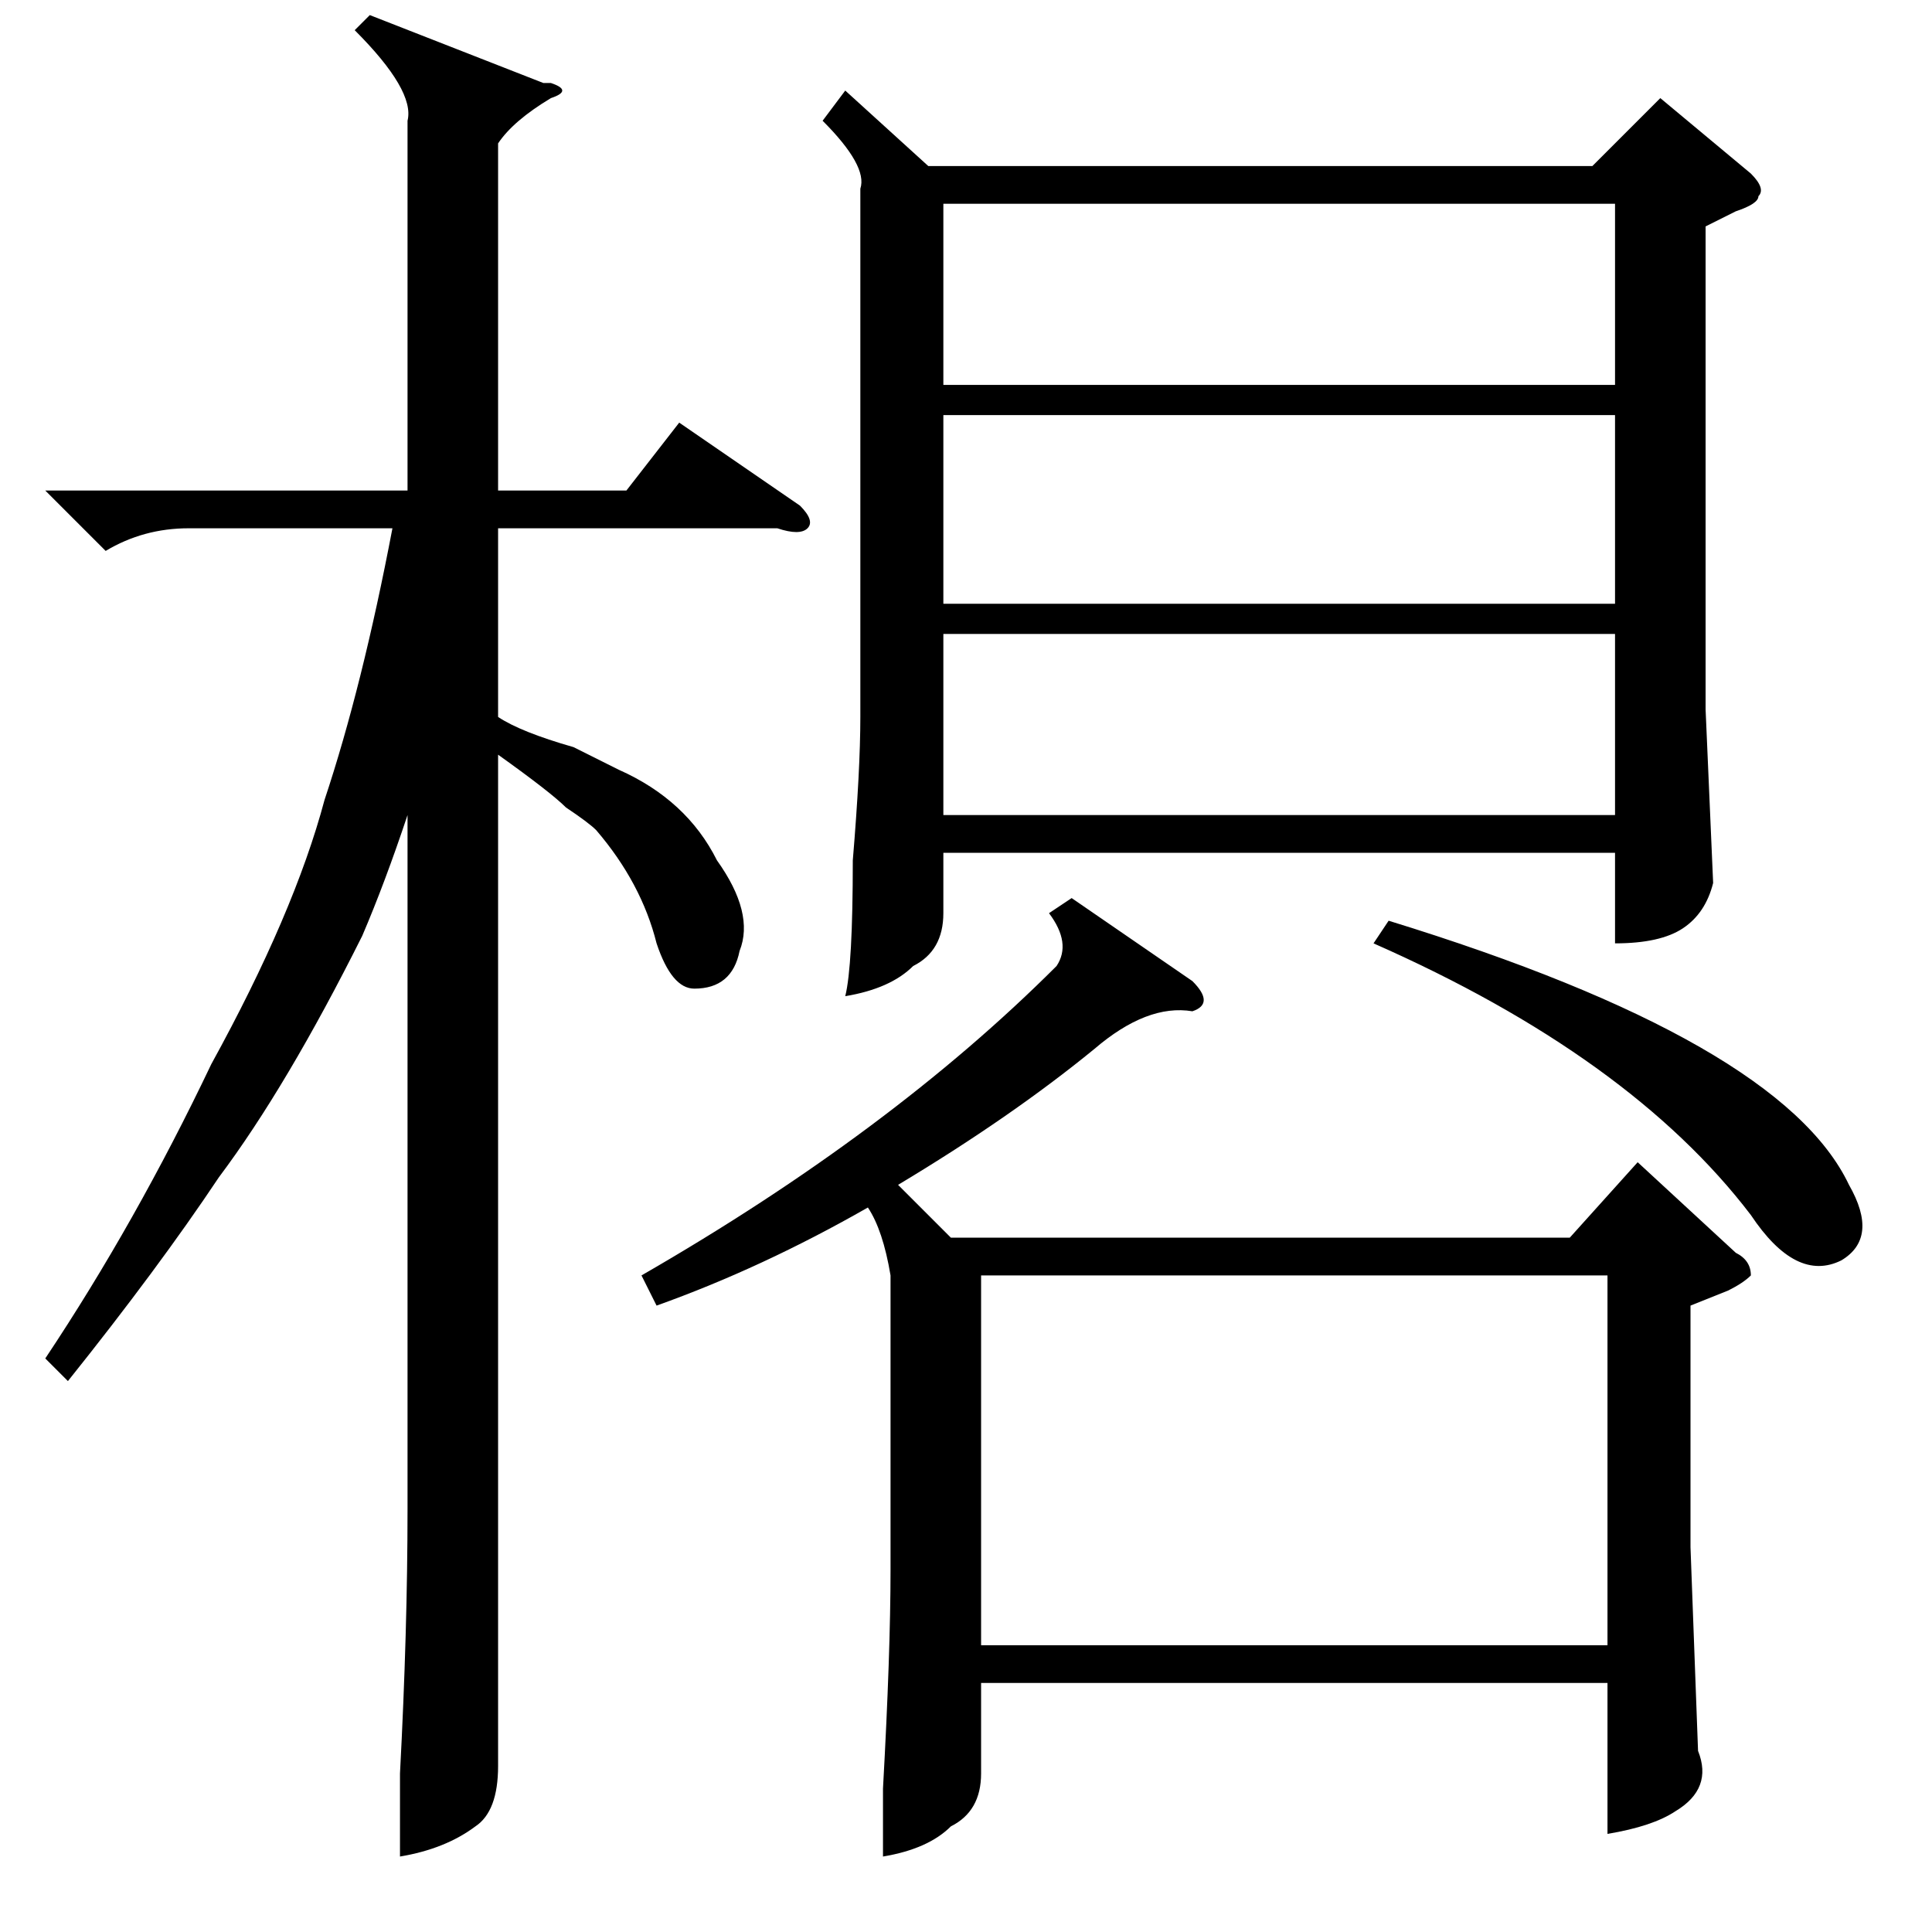 <?xml version="1.0" standalone="no"?>
<!DOCTYPE svg PUBLIC "-//W3C//DTD SVG 1.1//EN" "http://www.w3.org/Graphics/SVG/1.1/DTD/svg11.dtd" >
<svg xmlns="http://www.w3.org/2000/svg" xmlns:xlink="http://www.w3.org/1999/xlink" version="1.1" viewBox="0 -52 256 256">
  <g transform="matrix(1 0 0 -1 0 204)">
   <path fill="currentColor"
d="M112 244l11 -10h88l9 9l12 -10q2 -2 1 -3q0 -1 -3 -2l-4 -2v-64l1 -23q-1 -4 -4 -6t-9 -2v12h-89v-8q0 -5 -4 -7q-3 -3 -9 -4q1 4 1 18q1 12 1 19v70q1 3 -5 9zM142 137l16 -11q3 -3 0 -4q-6 1 -13 -5q-11 -9 -26 -18l7 -7h82l9 10l13 -12q2 -1 2 -3q-1 -1 -3 -2l-5 -2
v-32l1 -27q2 -5 -3 -8q-3 -2 -9 -3v20h-83v-12q0 -5 -4 -7q-3 -3 -9 -4v9q1 18 1 29v39q-1 6 -3 9q-14 -8 -28 -13l-2 4q33 19 55 41q2 3 -1 7zM9 73l-3 3q12 18 22 39q11 20 15 35q5 15 9 36h-27q-6 0 -11 -3l-8 8h48v49q1 4 -7 12l2 2l23 -9h1q3 -1 0 -2q-5 -3 -7 -6v-46
h17l7 9l16 -11q2 -2 1 -3t-4 0h-37v-25q3 -2 10 -4l6 -3q9 -4 13 -12q5 -7 3 -12q-1 -5 -6 -5q-3 0 -5 6q-2 8 -8 15q-1 1 -4 3q-2 2 -9 7v-112v-22q0 -6 -3 -8q-4 -3 -10 -4v11q1 19 1 35v92q-3 -9 -6 -16q-10 -20 -19 -32q-8 -12 -20 -27zM213 87h-83v-49h83v49zM125 201
v-25h89v25h-89zM125 172v-24h89v24h-89zM214 229h-89v-24h89v24zM182 131l2 3q52 -16 61 -35q4 -7 -1 -10q-6 -3 -12 6q-16 21 -50 36z" />
  </g>

</svg>

